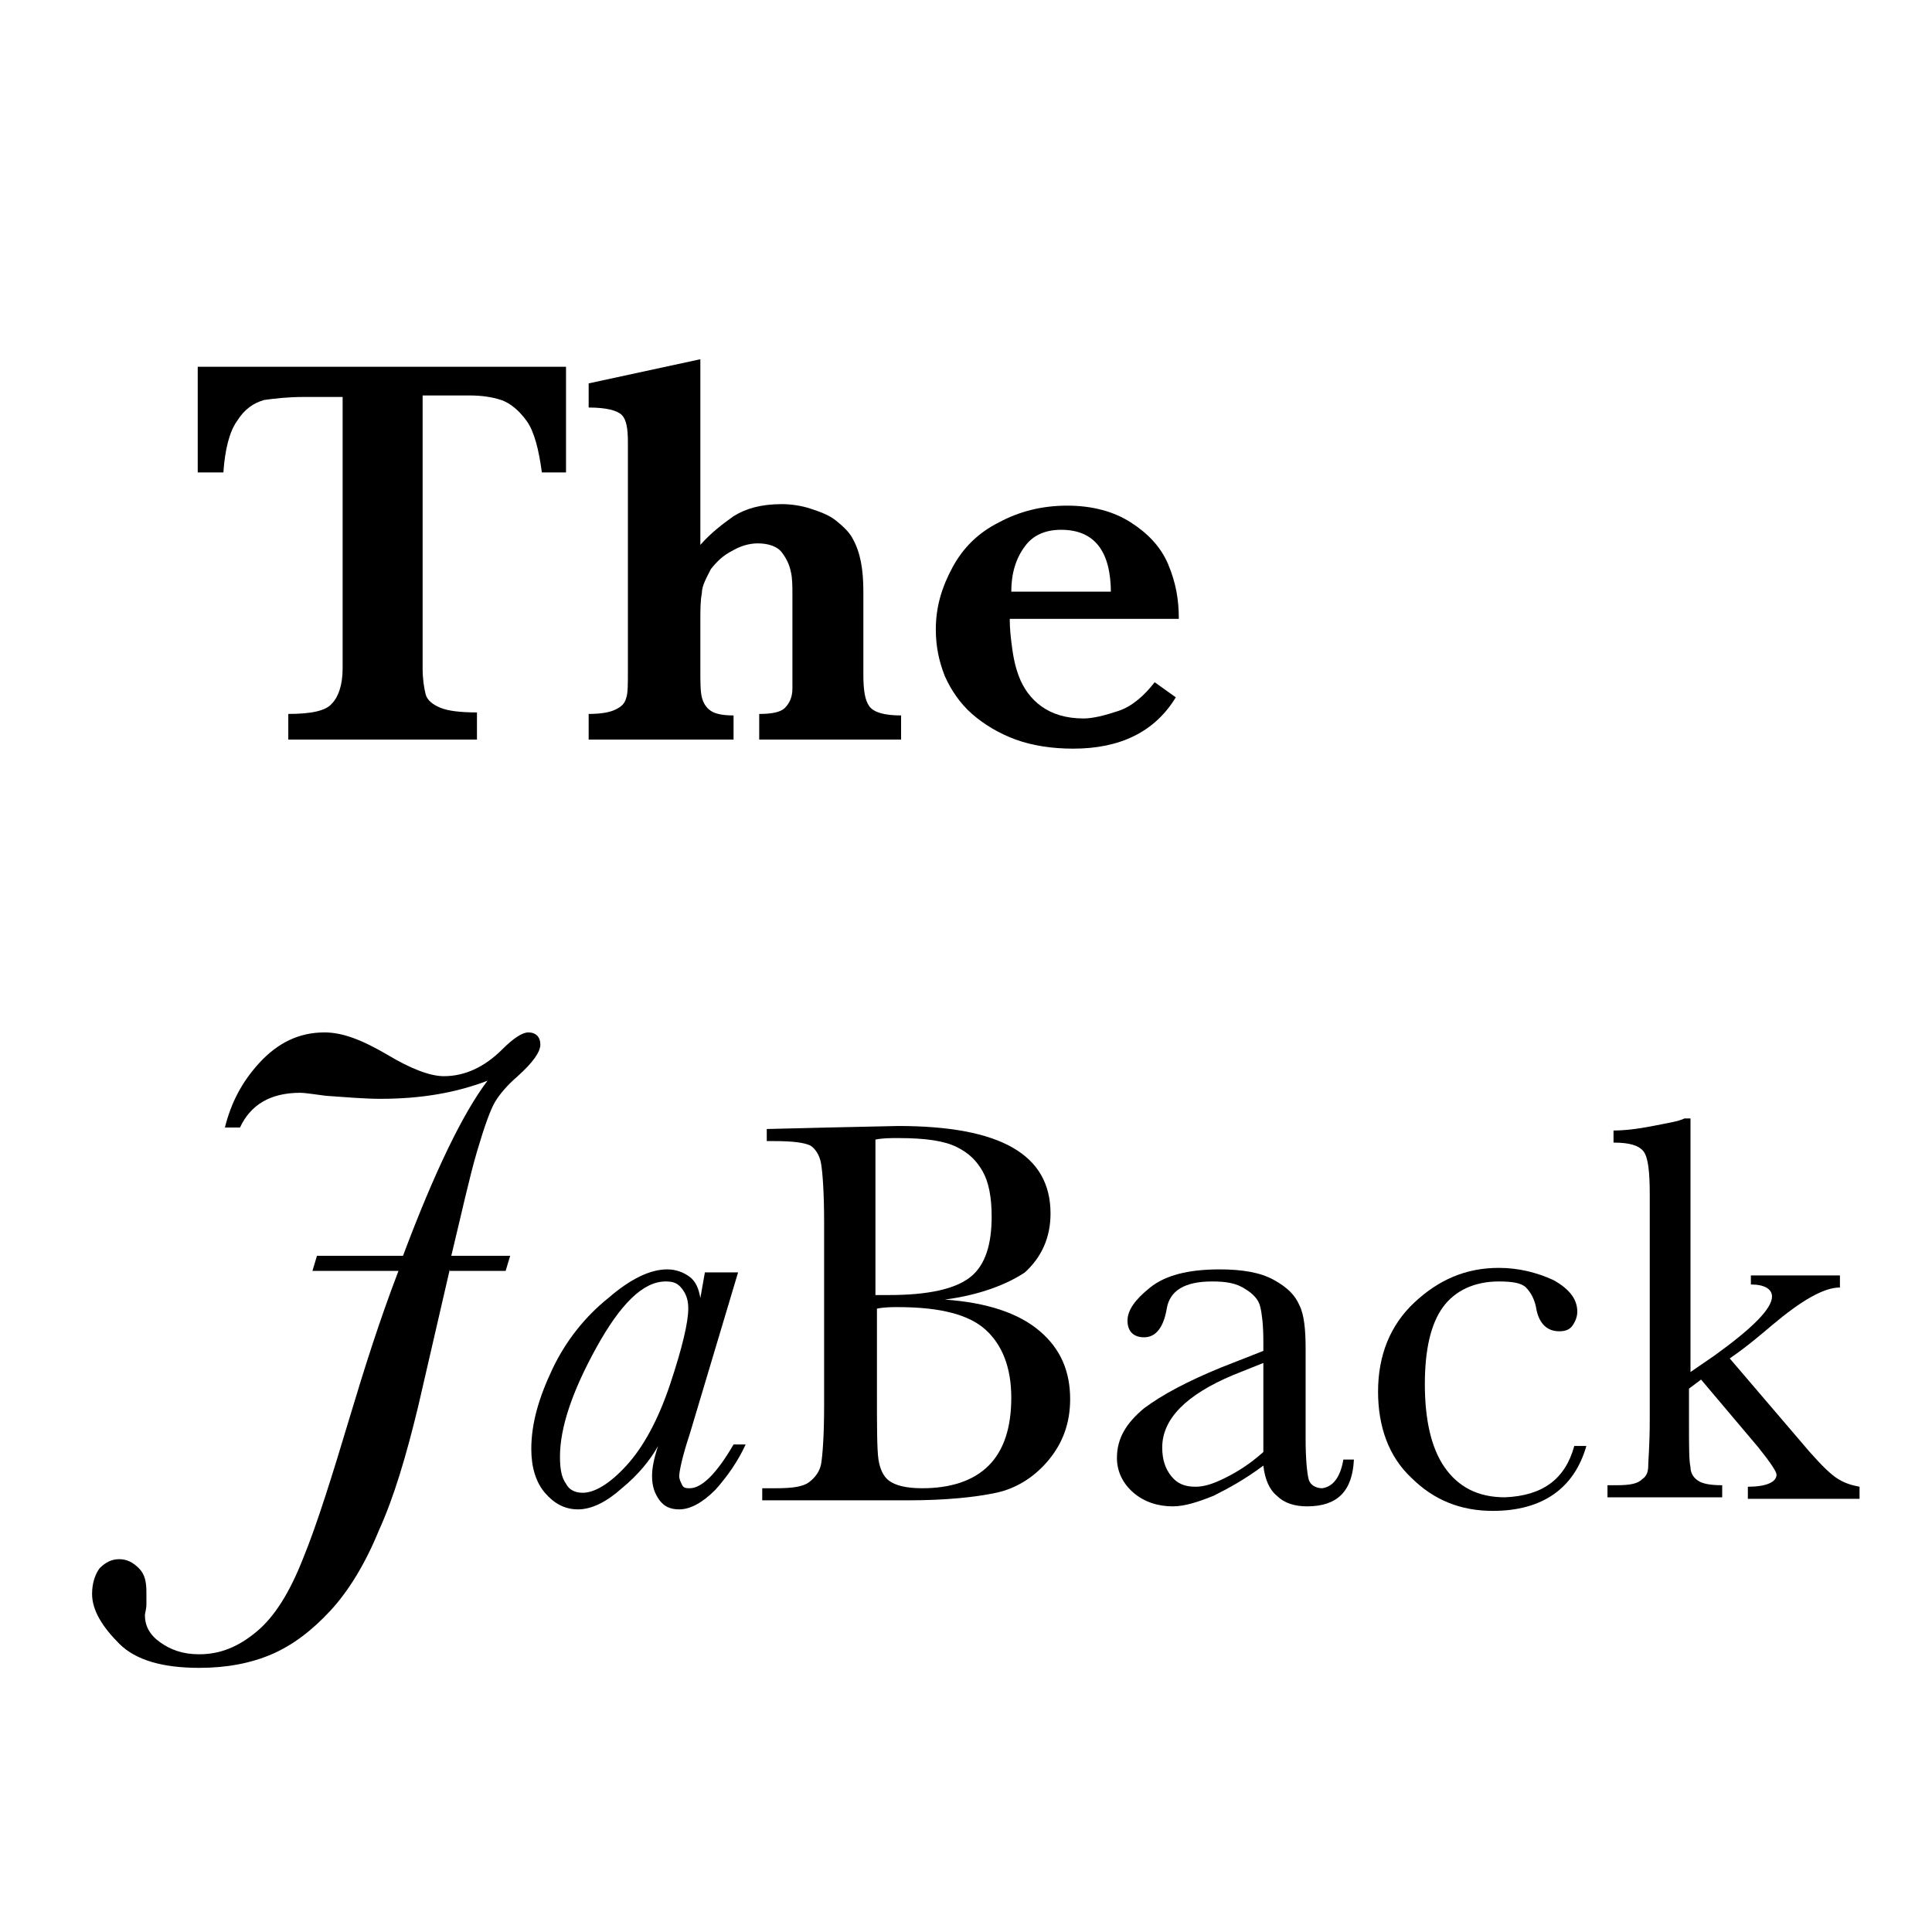 <?xml version="1.0" encoding="utf-8"?>
<!-- Generator: Adobe Illustrator 23.0.1, SVG Export Plug-In . SVG Version: 6.00 Build 0)  -->
<svg version="1.1" id="Layer_1" xmlns="http://www.w3.org/2000/svg" xmlns:xlink="http://www.w3.org/1999/xlink" x="0px" y="0px"
	 viewBox="0 0 128 128" style="enable-background:new 0 0 128 128;" xml:space="preserve">
<style type="text/css">
	.st0{enable-background:new    ;}
</style>
<g class="st0">
	<path d="M37.6,31.3h-1.7c-0.2-1.5-0.5-2.7-1-3.4c-0.5-0.7-1.1-1.2-1.7-1.4c-0.6-0.2-1.3-0.3-2.1-0.3H28v18.1c0,0.7,0.1,1.3,0.2,1.7
		c0.1,0.4,0.5,0.7,1,0.9c0.5,0.2,1.3,0.3,2.4,0.3V49H19.1v-1.7c1.5,0,2.5-0.2,2.9-0.7c0.4-0.4,0.7-1.2,0.7-2.3V26.3h-2.6
		c-1,0-1.9,0.1-2.6,0.2c-0.7,0.2-1.3,0.6-1.8,1.4c-0.5,0.7-0.8,1.9-0.9,3.4h-1.7v-7h24.4V31.3z"/>
	<path d="M59.7,49h-9.4v-1.7c0.8,0,1.4-0.1,1.7-0.4c0.3-0.3,0.5-0.7,0.5-1.3v-6.1c0-0.6,0-1.2-0.1-1.6c-0.1-0.5-0.3-0.9-0.6-1.3
		c-0.3-0.4-0.9-0.6-1.6-0.6c-0.6,0-1.2,0.2-1.7,0.5c-0.6,0.3-1,0.7-1.4,1.2c-0.3,0.6-0.6,1.1-0.6,1.6c-0.1,0.5-0.1,1.1-0.1,1.9v3.1
		c0,0.9,0,1.5,0.1,1.9c0.1,0.4,0.3,0.7,0.6,0.9s0.8,0.3,1.5,0.3V49H39v-1.7c0.8,0,1.4-0.1,1.8-0.3c0.4-0.2,0.6-0.4,0.7-0.8
		c0.1-0.3,0.1-0.9,0.1-1.7V29.3c0-0.9-0.1-1.5-0.4-1.8c-0.3-0.3-1-0.5-2.2-0.5v-1.6l7.4-1.6v12.3c0.7-0.8,1.5-1.4,2.2-1.9
		c0.8-0.5,1.8-0.8,3.2-0.8c0.6,0,1.3,0.1,1.9,0.3c0.6,0.2,1.2,0.4,1.7,0.8c0.5,0.4,0.9,0.8,1.1,1.2c0.5,0.9,0.7,2,0.7,3.5v5.5
		c0,1,0.1,1.7,0.4,2.1c0.3,0.4,1,0.6,2.1,0.6V49z"/>
	<path d="M78.1,41H66.9c0,0.2,0,0.7,0.1,1.5c0.1,0.8,0.2,1.5,0.5,2.3c0.3,0.8,0.8,1.5,1.5,2c0.7,0.5,1.6,0.8,2.8,0.8
		c0.6,0,1.4-0.2,2.3-0.5c0.9-0.3,1.7-1,2.4-1.9l1.4,1c-1.4,2.3-3.7,3.4-6.8,3.4c-1.4,0-2.7-0.2-3.8-0.6c-1.1-0.4-2.1-1-2.9-1.7
		s-1.4-1.6-1.8-2.5c-0.4-1-0.6-2-0.6-3.1c0-1.5,0.4-2.8,1.1-4.1s1.7-2.3,3.1-3c1.3-0.7,2.8-1.1,4.5-1.1c1.7,0,3.1,0.4,4.2,1.1
		s2,1.6,2.5,2.8S78.1,39.7,78.1,41z M73.6,39.3c0-2.8-1.1-4.2-3.3-4.2c-1.1,0-1.9,0.4-2.4,1.1c-0.6,0.8-0.9,1.8-0.9,3H73.6z"/>
</g>
<g class="st0">
	<path d="M29.8,84.1l-2.1,9.1c-0.8,3.3-1.6,6-2.6,8.2c-0.9,2.2-2,4-3.2,5.3s-2.5,2.3-3.9,2.9c-1.4,0.6-3,0.9-4.8,0.9
		c-2.4,0-4.2-0.5-5.3-1.6s-1.8-2.2-1.8-3.3c0-0.7,0.2-1.3,0.5-1.7c0.4-0.4,0.8-0.6,1.3-0.6s0.9,0.2,1.3,0.6c0.4,0.4,0.5,0.9,0.5,1.6
		c0,0.2,0,0.4,0,0.8c0,0.3-0.1,0.6-0.1,0.7c0,0.7,0.3,1.3,1,1.8c0.7,0.5,1.5,0.8,2.6,0.8c1.4,0,2.6-0.5,3.8-1.5
		c1.2-1,2.2-2.6,3.1-4.9c0.9-2.2,1.9-5.4,3.1-9.4c0.9-3,1.9-6.2,3.2-9.6h-5.7l0.3-1h5.7c2.1-5.6,4-9.5,5.6-11.6
		c-2.1,0.8-4.4,1.2-7.1,1.2c-1,0-2.2-0.1-3.6-0.2c-0.8-0.1-1.4-0.2-1.7-0.2c-2,0-3.3,0.8-4,2.3h-1c0.4-1.6,1.1-3,2.3-4.3
		c1.2-1.3,2.6-2,4.3-2c1.2,0,2.5,0.5,4.2,1.5c1.5,0.9,2.8,1.4,3.7,1.4c1.4,0,2.7-0.6,3.9-1.8c0.7-0.7,1.3-1.1,1.7-1.1
		c0.5,0,0.8,0.3,0.8,0.8c0,0.5-0.5,1.2-1.5,2.1c-0.7,0.6-1.2,1.2-1.5,1.7c-0.3,0.5-0.7,1.6-1.2,3.3c-0.5,1.7-1,4-1.7,6.9h3.9l-0.3,1
		H29.8z"/>
</g>
<g class="st0">
	<path d="M46.7,84.3h2.2l-3.2,10.7c-0.5,1.5-0.7,2.5-0.7,2.8c0,0.2,0.1,0.4,0.2,0.6s0.3,0.2,0.5,0.2c0.8,0,1.8-1,2.9-2.9h0.8
		c-0.5,1.1-1.2,2.1-2,3c-0.9,0.9-1.7,1.3-2.4,1.3c-0.6,0-1-0.2-1.3-0.6c-0.3-0.4-0.5-0.9-0.5-1.6c0-0.5,0.1-1.1,0.4-2
		c-0.5,0.9-1.3,1.9-2.4,2.8c-1,0.9-2,1.4-2.9,1.4c-0.9,0-1.6-0.4-2.2-1.1c-0.6-0.7-0.9-1.7-0.9-2.9c0-1.7,0.5-3.4,1.4-5.3
		c0.9-1.9,2.2-3.5,3.7-4.7c1.5-1.3,2.8-1.9,3.9-1.9c0.6,0,1.1,0.2,1.5,0.5c0.4,0.3,0.6,0.8,0.7,1.4L46.7,84.3z M37.1,96.5
		c0,0.8,0.1,1.4,0.4,1.8c0.2,0.4,0.6,0.6,1.1,0.6c0.8,0,1.8-0.6,2.9-1.8c1.1-1.2,2.1-3,2.9-5.4c0.8-2.4,1.2-4.1,1.2-5
		c0-0.5-0.1-0.9-0.4-1.3c-0.3-0.4-0.6-0.5-1.1-0.5c-1.5,0-3,1.5-4.6,4.4C37.9,92.2,37.1,94.6,37.1,96.5z"/>
</g>
<g class="st0">
	<path d="M62.6,86.1c2.8,0.2,4.9,0.9,6.3,2.1c1.4,1.2,2,2.7,2,4.5c0,1.6-0.5,2.9-1.4,4c-0.9,1.1-2.1,1.9-3.5,2.2s-3.4,0.5-5.8,0.5
		h-9.7v-0.8h0.9c1.1,0,1.8-0.1,2.2-0.4c0.4-0.3,0.7-0.7,0.8-1.2c0.1-0.6,0.2-1.9,0.2-3.9V81c0-2-0.1-3.3-0.2-3.9
		c-0.1-0.6-0.4-1-0.7-1.2c-0.4-0.2-1.2-0.3-2.4-0.3h-0.5v-0.8l4.1-0.1l4.6-0.1c6.8,0,10.1,1.9,10.1,5.8c0,1.6-0.6,2.9-1.7,3.9
		C66.7,85.1,64.9,85.8,62.6,86.1z M58.1,85.8c0.3,0,0.6,0,0.8,0c2.6,0,4.4-0.4,5.4-1.2c1-0.8,1.4-2.2,1.4-4c0-1.3-0.2-2.3-0.6-3
		c-0.4-0.7-0.9-1.2-1.7-1.6c-0.8-0.4-2-0.6-3.9-0.6c-0.5,0-1,0-1.5,0.1V85.8z M58.1,86.7v5.5c0,2.3,0,3.8,0.1,4.5
		c0.1,0.6,0.3,1.1,0.7,1.4c0.4,0.3,1.1,0.5,2.2,0.5c1.9,0,3.4-0.5,4.4-1.5c1-1,1.5-2.5,1.5-4.5c0-2-0.6-3.5-1.7-4.5
		c-1.1-1-3-1.5-5.8-1.5C59.1,86.6,58.6,86.6,58.1,86.7z"/>
	<path d="M89,96.7h0.7c-0.1,2.1-1.1,3.1-3.1,3.1c-0.8,0-1.5-0.2-2-0.7c-0.5-0.4-0.8-1.1-0.9-2c-1.2,0.9-2.3,1.5-3.3,2
		c-1,0.4-1.9,0.7-2.7,0.7c-1,0-1.9-0.3-2.6-0.9c-0.7-0.6-1.1-1.4-1.1-2.3c0-1.3,0.6-2.3,1.8-3.3c1.2-0.9,2.9-1.8,5.1-2.7l2.8-1.1
		v-0.7c0-1-0.1-1.8-0.2-2.2c-0.1-0.5-0.5-0.9-1-1.2c-0.6-0.4-1.3-0.5-2.2-0.5c-1.8,0-2.8,0.6-3,1.8c-0.2,1.2-0.7,1.9-1.5,1.9
		c-0.7,0-1.1-0.4-1.1-1.1c0-0.7,0.5-1.4,1.5-2.2c1-0.8,2.5-1.2,4.6-1.2c1.5,0,2.7,0.2,3.6,0.7c0.9,0.5,1.4,1,1.7,1.7
		c0.3,0.6,0.4,1.6,0.4,2.8v6c0,1.4,0.1,2.3,0.2,2.7s0.5,0.6,0.9,0.6C88.3,98.5,88.8,97.9,89,96.7z M83.7,90.3l-2,0.8
		C78.6,92.4,77,94,77,95.9c0,0.8,0.2,1.4,0.6,1.9c0.4,0.5,0.9,0.7,1.6,0.7c0.6,0,1.2-0.2,2-0.6c0.8-0.4,1.6-0.9,2.5-1.7V90.3z"/>
	<path d="M104.3,95.8h0.8c-0.8,2.8-2.9,4.3-6.2,4.3c-2.1,0-3.9-0.7-5.4-2.2c-1.5-1.4-2.2-3.4-2.2-5.7c0-2.4,0.8-4.4,2.4-5.9
		c1.6-1.5,3.4-2.3,5.6-2.3c1.3,0,2.5,0.3,3.6,0.8c1.1,0.6,1.6,1.3,1.6,2.1c0,0.3-0.1,0.6-0.3,0.9c-0.2,0.3-0.5,0.4-0.9,0.4
		c-0.8,0-1.3-0.5-1.5-1.4c-0.1-0.7-0.4-1.2-0.7-1.5c-0.3-0.3-0.9-0.4-1.8-0.4c-1.6,0-2.9,0.6-3.7,1.7s-1.2,2.8-1.2,5.1
		c0,2.3,0.4,4.2,1.3,5.5c0.9,1.3,2.2,2,4,2C102.2,99.1,103.7,98,104.3,95.8z"/>
	<path d="M115.9,84.5h6v0.8c-1.1,0-2.6,0.9-4.5,2.5c-0.6,0.5-1.5,1.3-2.8,2.2l5.3,6.2c0.8,0.9,1.4,1.5,1.9,1.8
		c0.5,0.3,0.9,0.4,1.4,0.5v0.8h-7.4v-0.8c1.2,0,1.9-0.3,1.9-0.8c0-0.2-0.4-0.8-1.2-1.8l-3.8-4.5l-0.8,0.6v2.2c0,1.6,0,2.6,0.1,3
		c0,0.4,0.2,0.7,0.5,0.9c0.3,0.2,0.8,0.3,1.6,0.3v0.8h-7.6v-0.8h0.6c0.9,0,1.4-0.1,1.7-0.4c0.3-0.2,0.4-0.5,0.4-0.9
		c0-0.3,0.1-1.4,0.1-3v-15c0-1.4-0.1-2.4-0.4-2.8s-0.9-0.6-2-0.6v-0.8c0.7,0,1.6-0.1,2.6-0.3c1-0.2,1.7-0.3,2.1-0.5h0.4v16.8
		l1.6-1.1c2.5-1.8,3.8-3.1,3.8-3.9c0-0.5-0.5-0.8-1.4-0.8V84.5z"/>
</g>
</svg>
